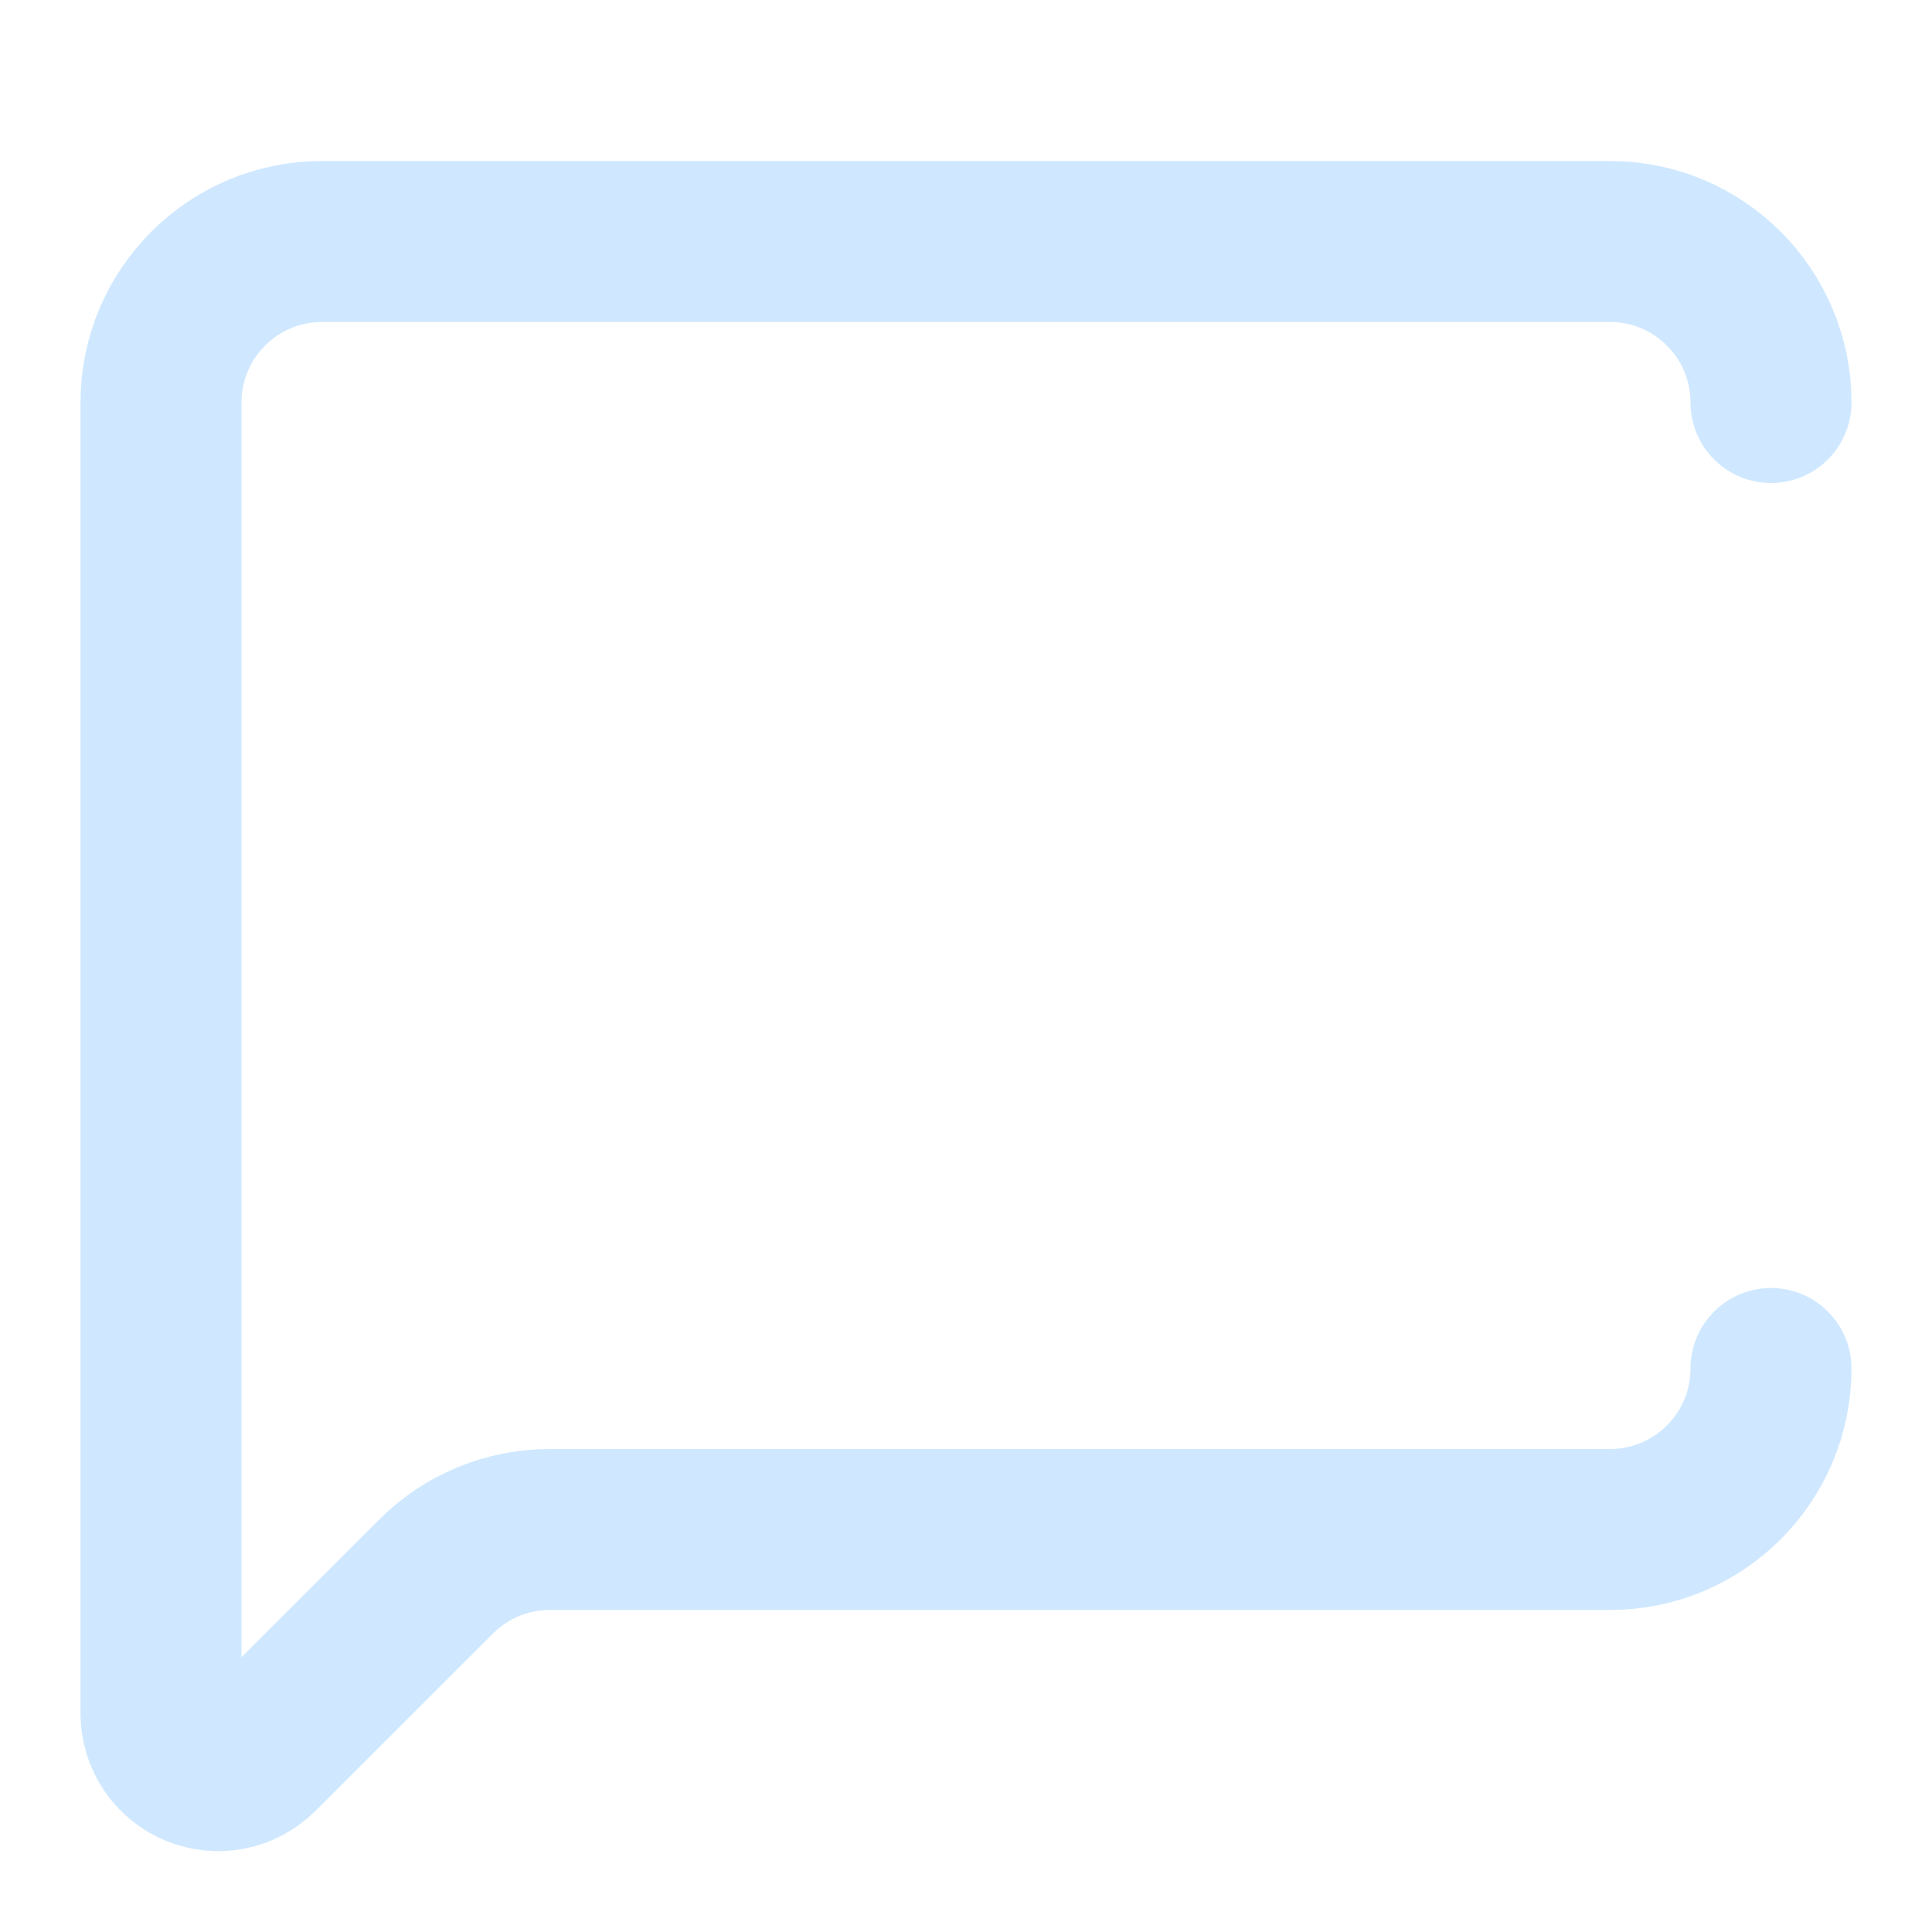 <svg width="18" height="18" viewBox="0 0 18 18" fill="none" xmlns="http://www.w3.org/2000/svg">
<path d="M16.5 12.75C16.5 13.578 15.828 14.25 15 14.25H5.121C4.723 14.25 4.342 14.408 4.061 14.69L2.409 16.341C2.257 16.493 2.028 16.539 1.829 16.456C1.63 16.374 1.5 16.18 1.5 15.964V3.75C1.5 2.922 2.172 2.25 3 2.25H15C15.828 2.25 16.5 2.922 16.5 3.75" stroke="#CFE8FF" stroke-width="1.5" stroke-linecap="round" stroke-linejoin="round"/>
</svg>
